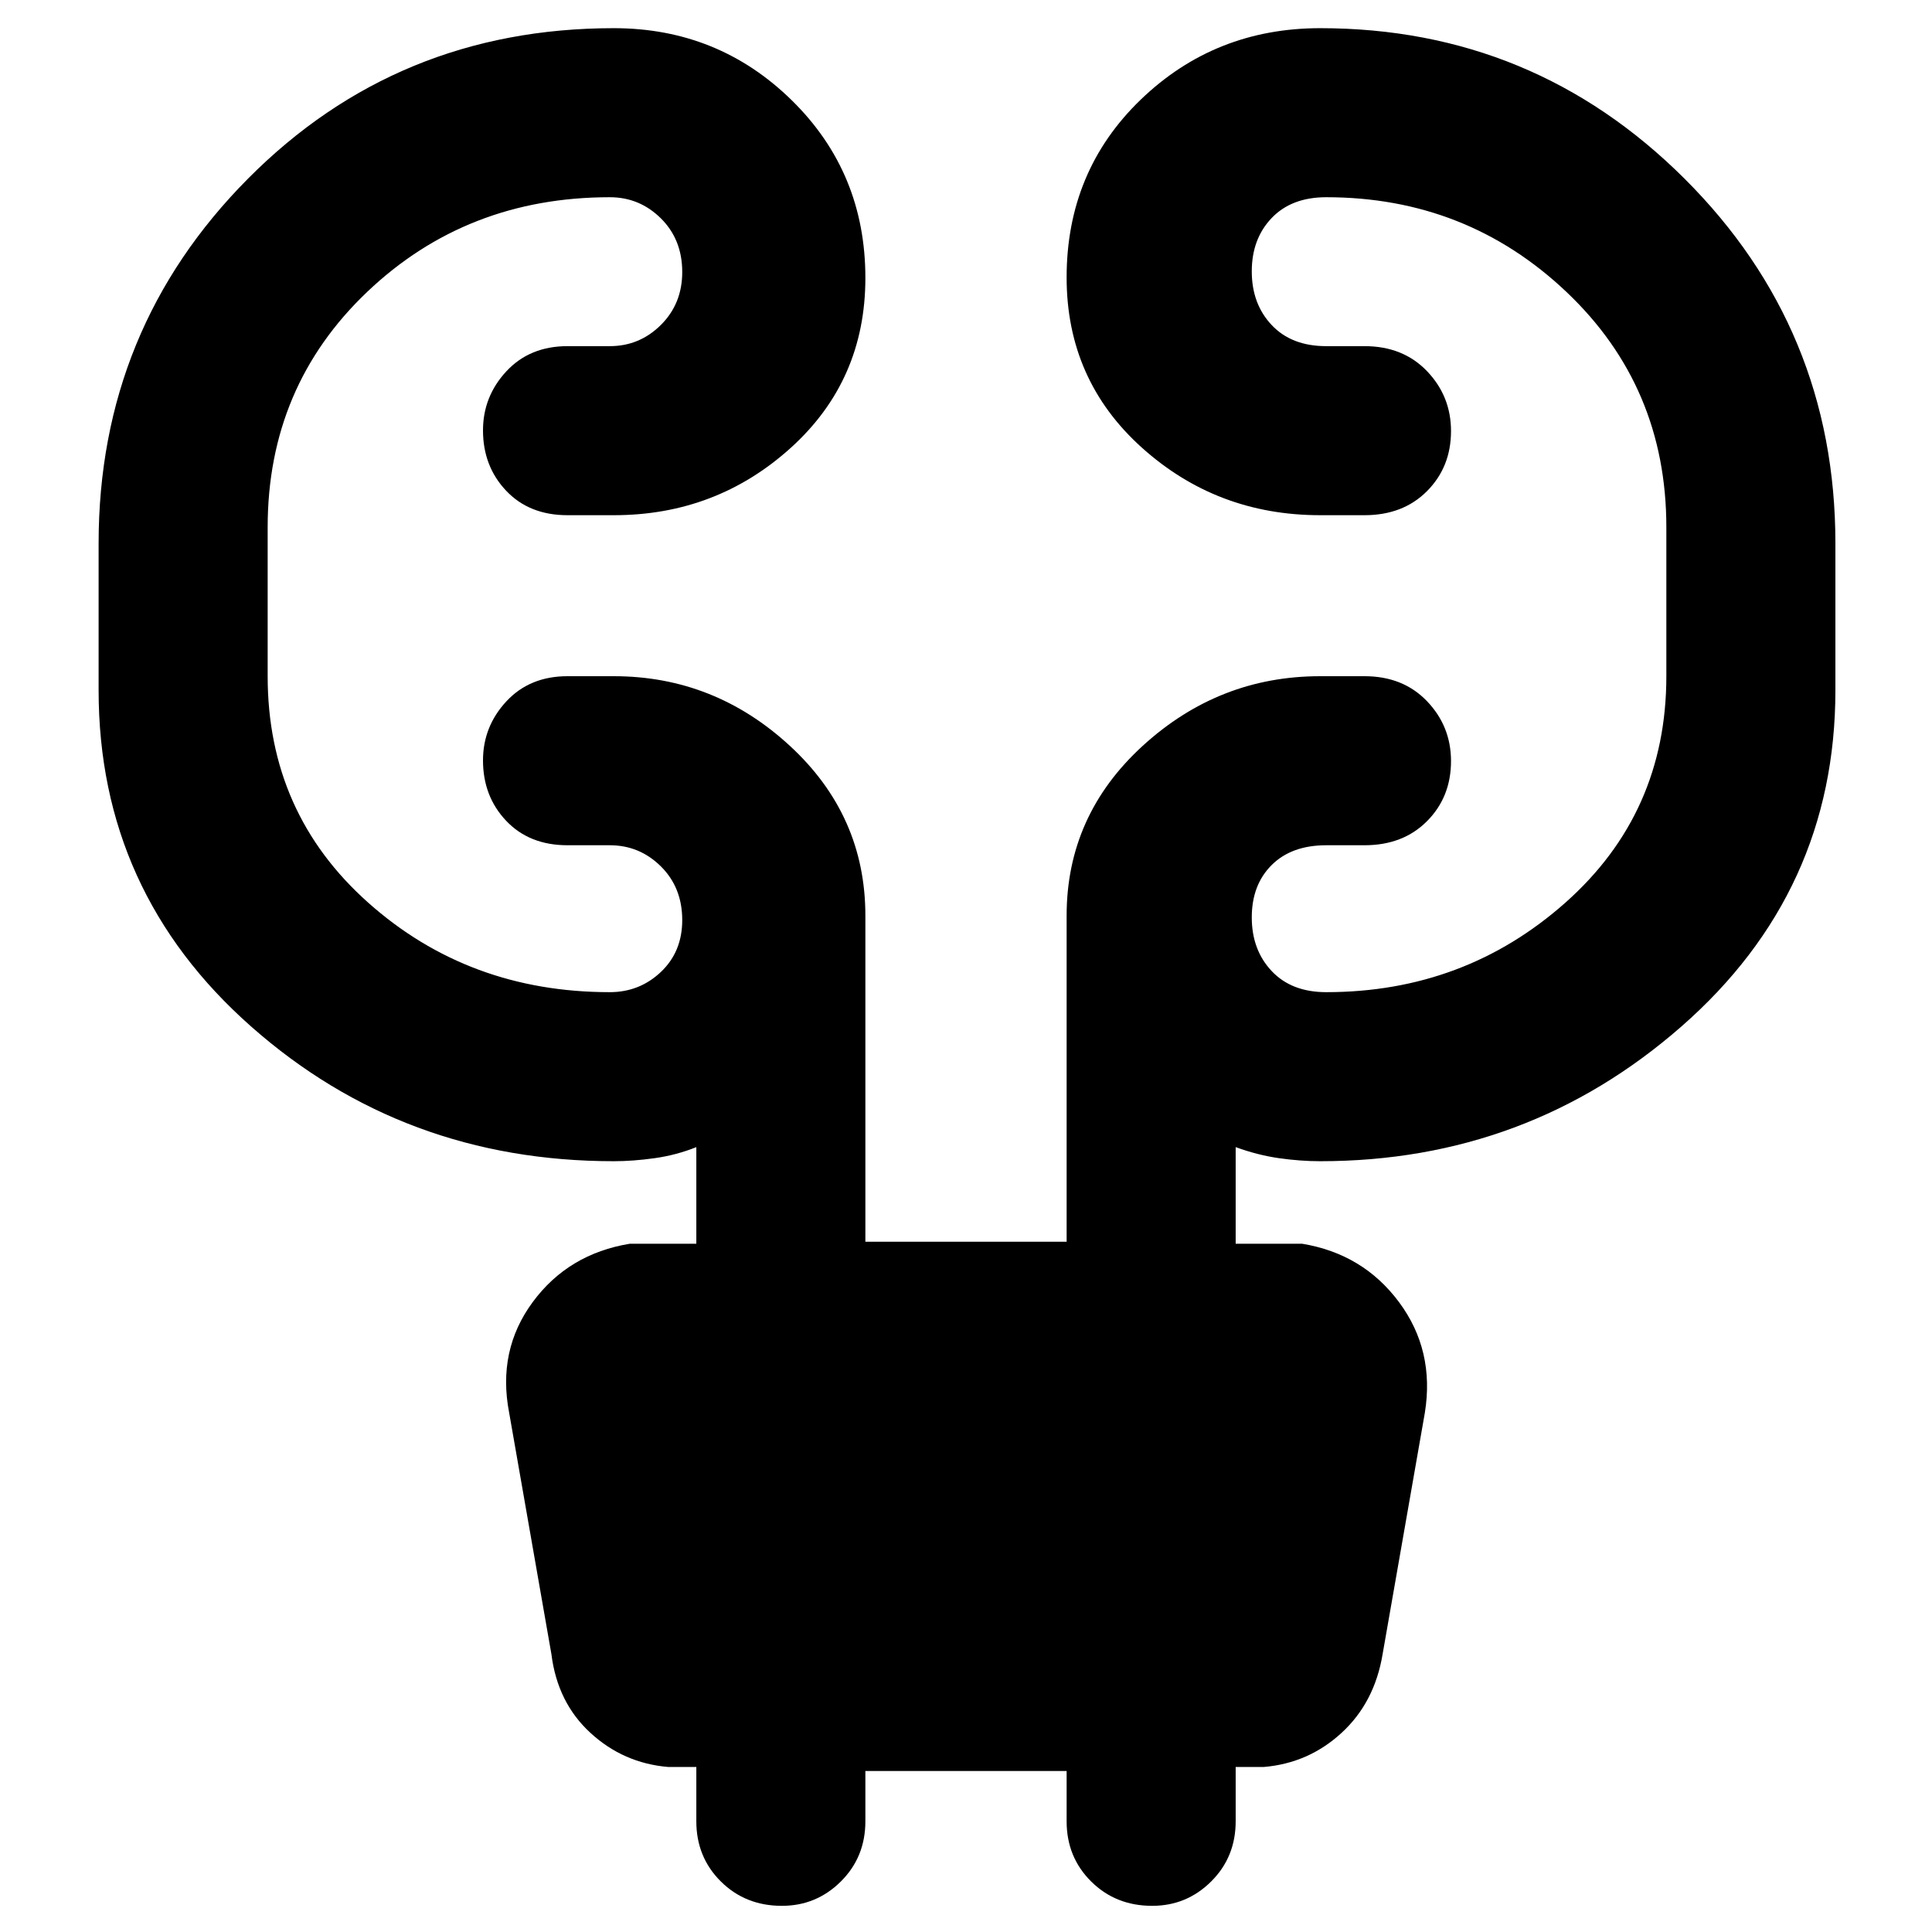 <svg xmlns="http://www.w3.org/2000/svg" height="48" viewBox="0 -960 960 960" width="48"><path d="M430-80v25q0 17.78-12.18 29.89Q405.65-13 388.51-13q-18.14 0-30.33-12.11Q346-37.22 346-55v-27h-14q-22.23-1.88-38.61-16.94Q277-114 274-138l-21-120q-6-31 11.7-55t48.3-29h33v-48q-10 4-20.77 5.5Q314.47-383 305-383q-104.5 0-180.25-66.96T49-617v-73q0-106.5 74.25-181.25T305-946q51.92 0 88.46 35.87Q430-874.26 430-821.88q0 50.88-37.04 84.38Q355.92-704 305-704h-23q-19 0-30.5-12.16t-11.5-30q0-16.84 11.61-29.34Q263.23-788 282-788h21q14.8 0 25.4-10.55Q339-809.1 339-824.82q0-16.15-10.6-26.67Q317.8-862 303-862q-71.14 0-120.57 47.06Q133-767.89 133-698v74q0 68 49.93 112.5T303-467q14.8 0 25.4-10.05Q339-487.1 339-502.82q0-16.15-10.6-26.67Q317.8-540 303-540h-21q-19 0-30.5-12.16t-11.5-30q0-16.84 11.61-29.34Q263.23-624 282-624h23q49.92 0 87.46 34.58Q430-554.83 430-505v162h100v-162q0-49.83 37.83-84.42Q605.67-624 656-624h22q19.2 0 31.1 12.45Q721-599.1 721-581.82q0 17.85-11.9 29.83Q697.2-540 678-540h-19q-17.25 0-27.12 9.84-9.88 9.84-9.88 26t9.88 26.66Q641.75-467 659-467q68.72 0 118.86-44.5T828-624v-74q0-69.89-49.64-116.94Q728.72-862 659-862q-17.25 0-27.12 10.34-9.88 10.34-9.88 26.5t9.88 26.66Q641.75-788 659-788h19q19.2 0 31.1 12.45Q721-763.1 721-745.82q0 17.85-11.9 29.83Q697.2-704 678-704h-22q-51.33 0-88.67-33.62Q530-771.24 530-822.12q0-52.88 36.83-88.38Q603.67-946 656-946q106 0 181 74.75T912-690v73q0 100.08-76.5 167.04T656-383q-9.83 0-20.42-1.5Q625-386 614-390v48h33q30.29 5 48.15 29Q713-289 708-258l-21 120q-4 24-20.39 39.06Q650.23-83.88 628-82h-14v27q0 17.78-12.18 29.89Q589.65-13 572.51-13q-18.14 0-30.33-12.11Q530-37.22 530-55v-25H430Z"/></svg>